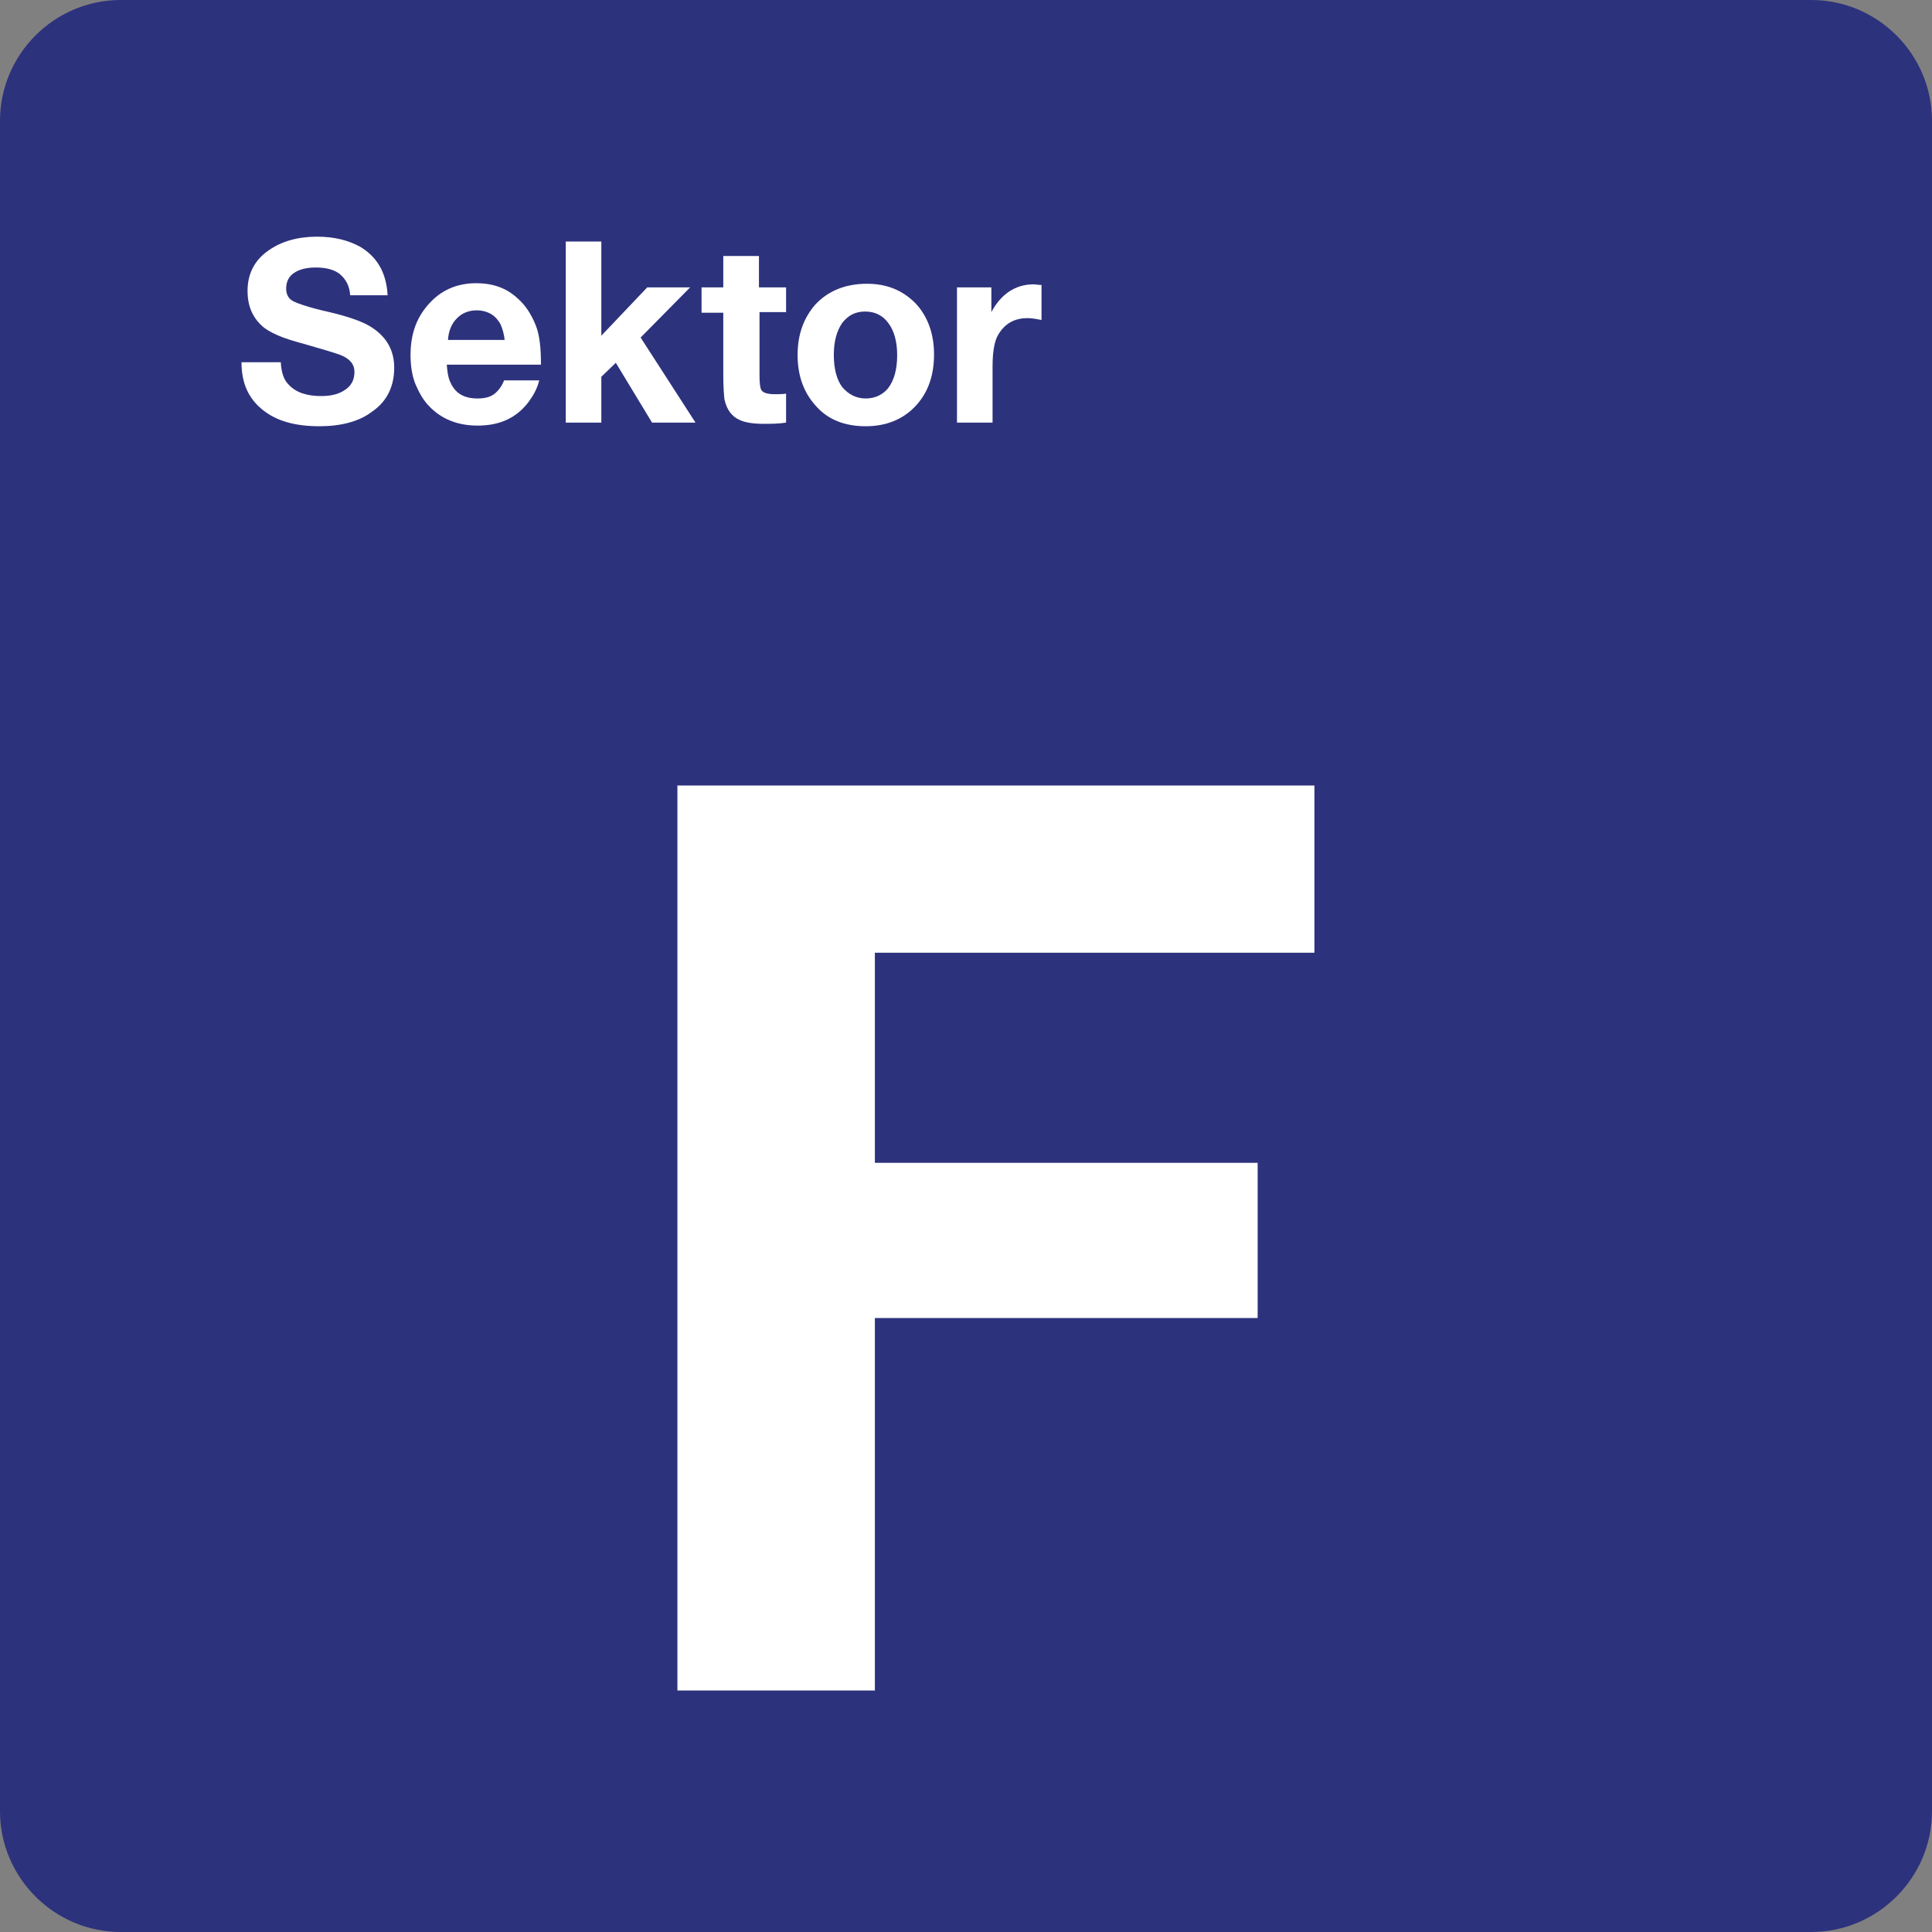 <svg xmlns="http://www.w3.org/2000/svg" width="24" height="24" viewBox="0 0 24 24">
  <rect x="0" y="0" width="24" height="24" fill="#808080" stroke="none"/>
  <g fill="none" fill-rule="evenodd">
    <path fill="#2D327D" d="M22.5,0 L1.5,0 C0.675,0 0,0.675 0,1.5 L0,22.5 C0,23.325 0.675,24 1.5,24 L22.5,24 C23.325,24 24,23.325 24,22.5 L24,1.5 C24,0.675 23.325,0 22.5,0 Z"/>
    <g fill="#FFF" transform="translate(3 2)">
      <polygon points="13.328 7.758 13.328 9.835 7.868 9.835 7.868 12.445 12.623 12.445 12.623 14.373 7.868 14.373 7.868 19 5.415 19 5.415 7.758"/>
      <path d="M1.815,1.668 L1.35,1.668 C1.343,1.555 1.298,1.473 1.23,1.412 C1.162,1.352 1.057,1.323 0.923,1.323 C0.81,1.323 0.72,1.345 0.653,1.39 C0.585,1.435 0.555,1.503 0.555,1.585 C0.555,1.66 0.585,1.713 0.645,1.743 C0.705,1.773 0.855,1.825 1.095,1.878 C1.35,1.938 1.53,2.005 1.627,2.073 C1.807,2.193 1.897,2.358 1.897,2.568 C1.897,2.8 1.807,2.988 1.62,3.115 C1.463,3.235 1.238,3.295 0.968,3.295 C0.66,3.295 0.428,3.228 0.255,3.085 C0.083,2.943 0,2.755 0,2.5 L0.488,2.5 C0.495,2.627 0.525,2.718 0.585,2.777 C0.675,2.875 0.81,2.92 0.99,2.92 C1.11,2.92 1.208,2.897 1.283,2.845 C1.365,2.793 1.403,2.718 1.403,2.62 C1.403,2.522 1.343,2.455 1.23,2.41 C1.17,2.387 1.02,2.342 0.787,2.275 C0.645,2.237 0.525,2.2 0.443,2.162 C0.36,2.125 0.293,2.087 0.248,2.042 C0.135,1.937 0.075,1.795 0.075,1.615 C0.075,1.397 0.165,1.225 0.345,1.105 C0.495,1 0.697,0.94 0.937,0.94 C1.155,0.94 1.327,0.985 1.477,1.067 C1.688,1.195 1.8,1.39 1.815,1.668 Z"/>
      <path fill-rule="nonzero" d="M3.698,2.725 C3.675,2.823 3.63,2.905 3.57,2.988 C3.42,3.19 3.21,3.287 2.933,3.287 C2.685,3.287 2.483,3.205 2.333,3.048 C2.258,2.973 2.205,2.875 2.16,2.77 C2.115,2.658 2.1,2.53 2.1,2.41 C2.1,2.162 2.168,1.96 2.31,1.795 C2.468,1.608 2.67,1.518 2.918,1.518 C3.12,1.518 3.293,1.578 3.428,1.705 C3.533,1.795 3.6,1.908 3.653,2.035 C3.705,2.163 3.72,2.328 3.72,2.53 L2.55,2.53 C2.557,2.613 2.565,2.68 2.588,2.733 C2.648,2.883 2.76,2.95 2.932,2.95 C3.015,2.95 3.083,2.935 3.135,2.898 C3.187,2.86 3.233,2.8 3.262,2.725 L3.698,2.725 L3.698,2.725 Z M3.27,2.23 C3.262,2.148 3.24,2.08 3.218,2.028 C3.188,1.975 3.15,1.93 3.098,1.9 C3.045,1.87 2.985,1.855 2.925,1.855 C2.827,1.855 2.745,1.885 2.677,1.953 C2.61,2.02 2.572,2.11 2.565,2.223 L3.27,2.223 L3.27,2.23 Z"/>
      <polygon points="5.573 1.57 4.958 2.193 5.64 3.25 5.1 3.25 4.65 2.507 4.47 2.68 4.47 3.25 4.028 3.25 4.028 1 4.47 1 4.47 2.17 5.04 1.57 5.573 1.57"/>
      <path d="M6.765,1.563 L6.765,1.877 L6.435,1.877 L6.435,2.665 C6.435,2.762 6.443,2.822 6.458,2.845 C6.48,2.882 6.54,2.897 6.63,2.897 C6.668,2.897 6.713,2.897 6.765,2.89 L6.765,3.25 C6.668,3.265 6.57,3.265 6.488,3.265 C6.36,3.265 6.263,3.25 6.195,3.22 C6.09,3.175 6.03,3.093 6,2.965 C5.993,2.912 5.985,2.807 5.985,2.642 L5.985,1.885 L5.715,1.885 L5.715,1.57 L5.985,1.57 L5.985,1.18 L6.428,1.18 L6.428,1.57 L6.765,1.57 L6.765,1.563 L6.765,1.563 Z"/>
      <path fill-rule="nonzero" d="M7.77,1.525 C8.018,1.525 8.212,1.607 8.37,1.765 C8.52,1.922 8.603,2.14 8.603,2.402 C8.603,2.68 8.52,2.897 8.355,3.063 C8.205,3.213 8.003,3.295 7.755,3.295 C7.493,3.295 7.283,3.213 7.133,3.04 C6.983,2.875 6.908,2.665 6.908,2.41 C6.908,2.155 6.983,1.952 7.125,1.787 C7.283,1.615 7.5,1.525 7.77,1.525 Z M7.748,1.87 C7.627,1.87 7.538,1.915 7.462,2.012 C7.395,2.11 7.358,2.238 7.358,2.41 C7.358,2.583 7.395,2.718 7.462,2.808 C7.538,2.898 7.635,2.95 7.755,2.95 C7.867,2.95 7.965,2.905 8.032,2.823 C8.107,2.725 8.145,2.59 8.145,2.41 C8.145,2.245 8.107,2.11 8.04,2.02 C7.972,1.923 7.875,1.87 7.748,1.87 Z"/>
      <path d="M9.938,1.54 L9.938,1.975 C9.863,1.96 9.81,1.952 9.765,1.952 C9.6,1.952 9.48,2.02 9.398,2.162 C9.353,2.238 9.33,2.373 9.33,2.552 L9.33,3.25 L8.888,3.25 L8.888,1.57 L9.315,1.57 L9.315,1.877 C9.435,1.652 9.615,1.532 9.84,1.532 C9.863,1.532 9.9,1.54 9.938,1.54 Z"/>
    </g>
  </g>
</svg>
